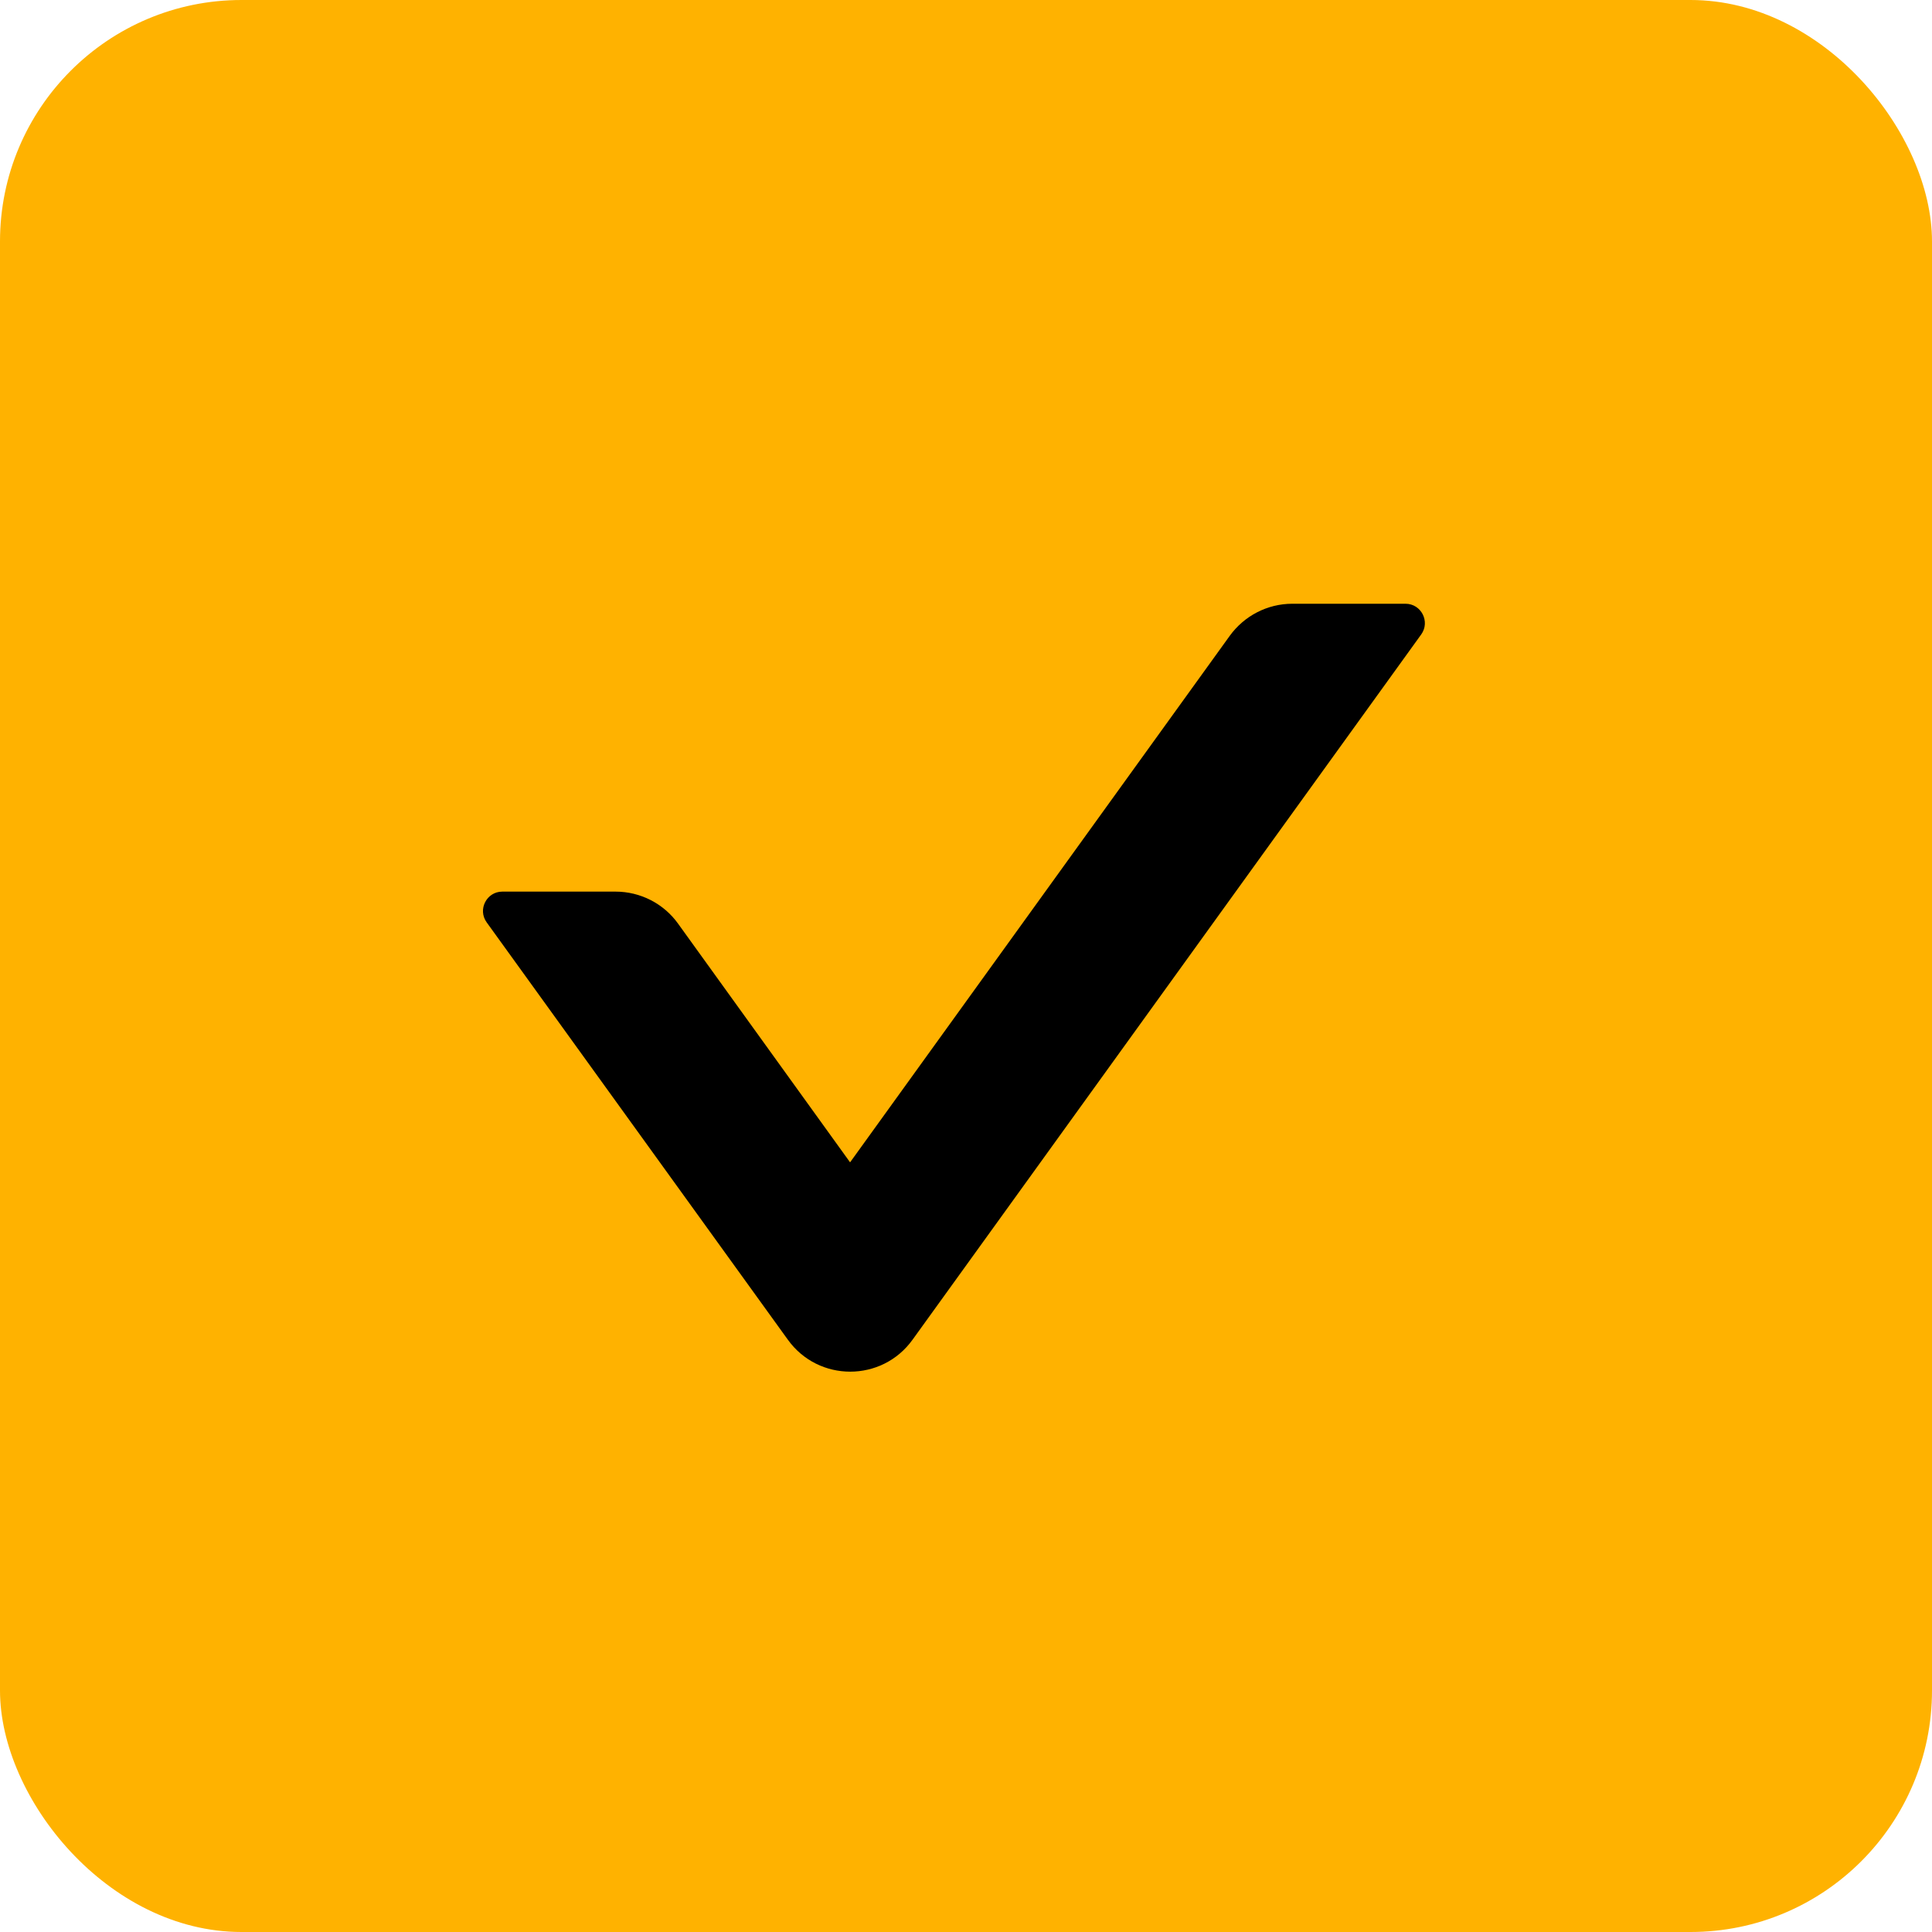 <svg width="16" height="16" viewBox="0 0 16 16" fill="none" xmlns="http://www.w3.org/2000/svg" xmlns:xlink="http://www.w3.org/1999/xlink">
	<desc>
			Created with Pixso.
	</desc>
	<g opacity="0">
		<rect width="16" height="16" fill="#000000"/>
	</g>
	<rect rx="2" width="16" height="16" fill="#FFB200"/>
	<path d="M11.77 5.254L7.558 11.094C7.304 11.448 6.778 11.448 6.524 11.094L4.03 7.638C3.954 7.532 4.03 7.384 4.16 7.384L5.098 7.384C5.302 7.384 5.496 7.482 5.616 7.65L7.04 9.626L10.184 5.266C10.304 5.1 10.496 5 10.702 5L11.64 5C11.77 5 11.846 5.148 11.77 5.254Z" fill-rule="evenodd" fill="#000000"/>
	<defs/>
</svg>
